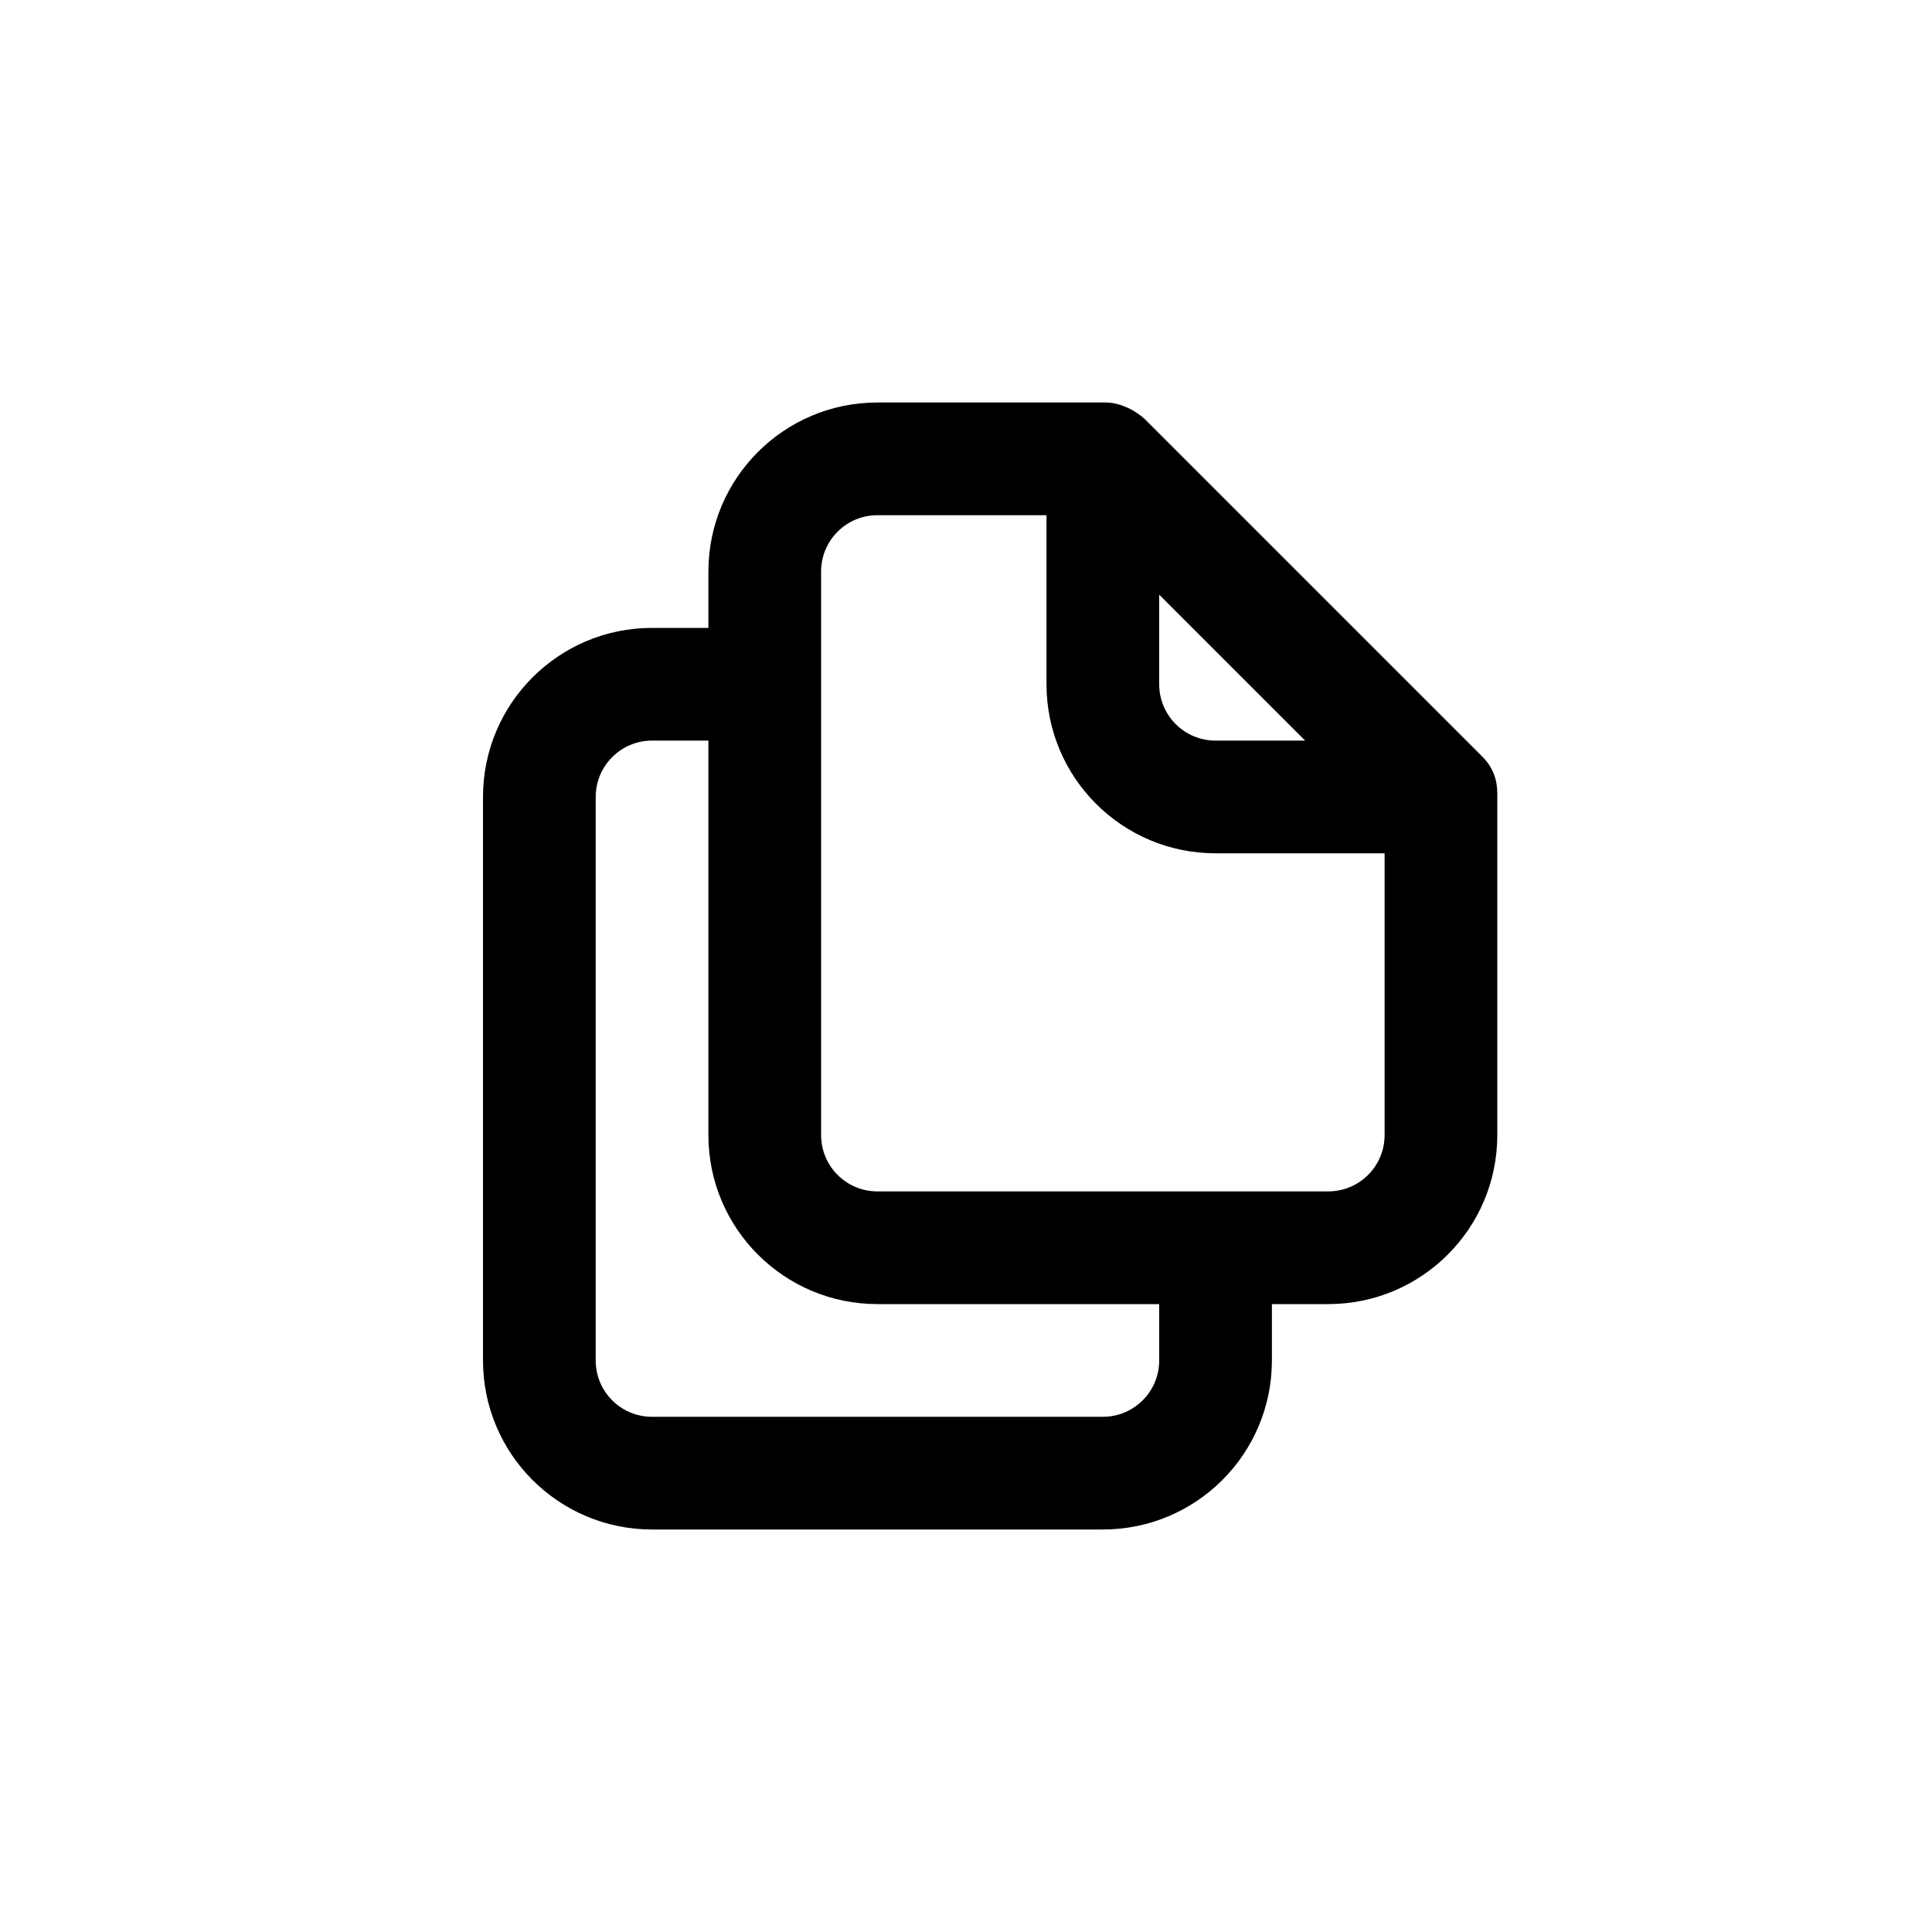 <svg width="24" height="24" viewBox="0 0 24 24" fill="currentColor" xmlns="http://www.w3.org/2000/svg">
<path fill-rule="evenodd" clip-rule="evenodd" d="M18.6 9.858V14.1C18.6 15.26 17.66 16.2 16.5 16.2H15.8V16.9C15.8 18.06 14.86 19 13.7 19H8.1C6.94 19 6 18.06 6 16.9V9.9C6 8.74 6.94 7.8 8.1 7.8H8.8V7.1C8.8 5.94 9.74 5 10.9 5H13.735C13.91 5 14.102 5.094 14.225 5.21L18.425 9.41C18.546 9.538 18.6 9.684 18.6 9.858ZM13.7 17.6C14.087 17.6 14.4 17.287 14.4 16.9V16.2H10.9C9.74 16.2 8.8 15.26 8.8 14.1V9.2H8.1C7.713 9.2 7.4 9.514 7.4 9.9V16.9C7.4 17.287 7.713 17.6 8.1 17.6H13.7ZM14.4 7.387L16.213 9.2H15.1C14.713 9.2 14.4 8.887 14.4 8.5V7.387ZM16.5 14.8C16.887 14.8 17.2 14.487 17.2 14.1V10.6H15.1C13.94 10.6 13 9.66 13 8.5V6.4H10.9C10.513 6.4 10.2 6.713 10.2 7.1V14.1C10.2 14.487 10.513 14.8 10.9 14.8H16.5Z"/>
</svg>
